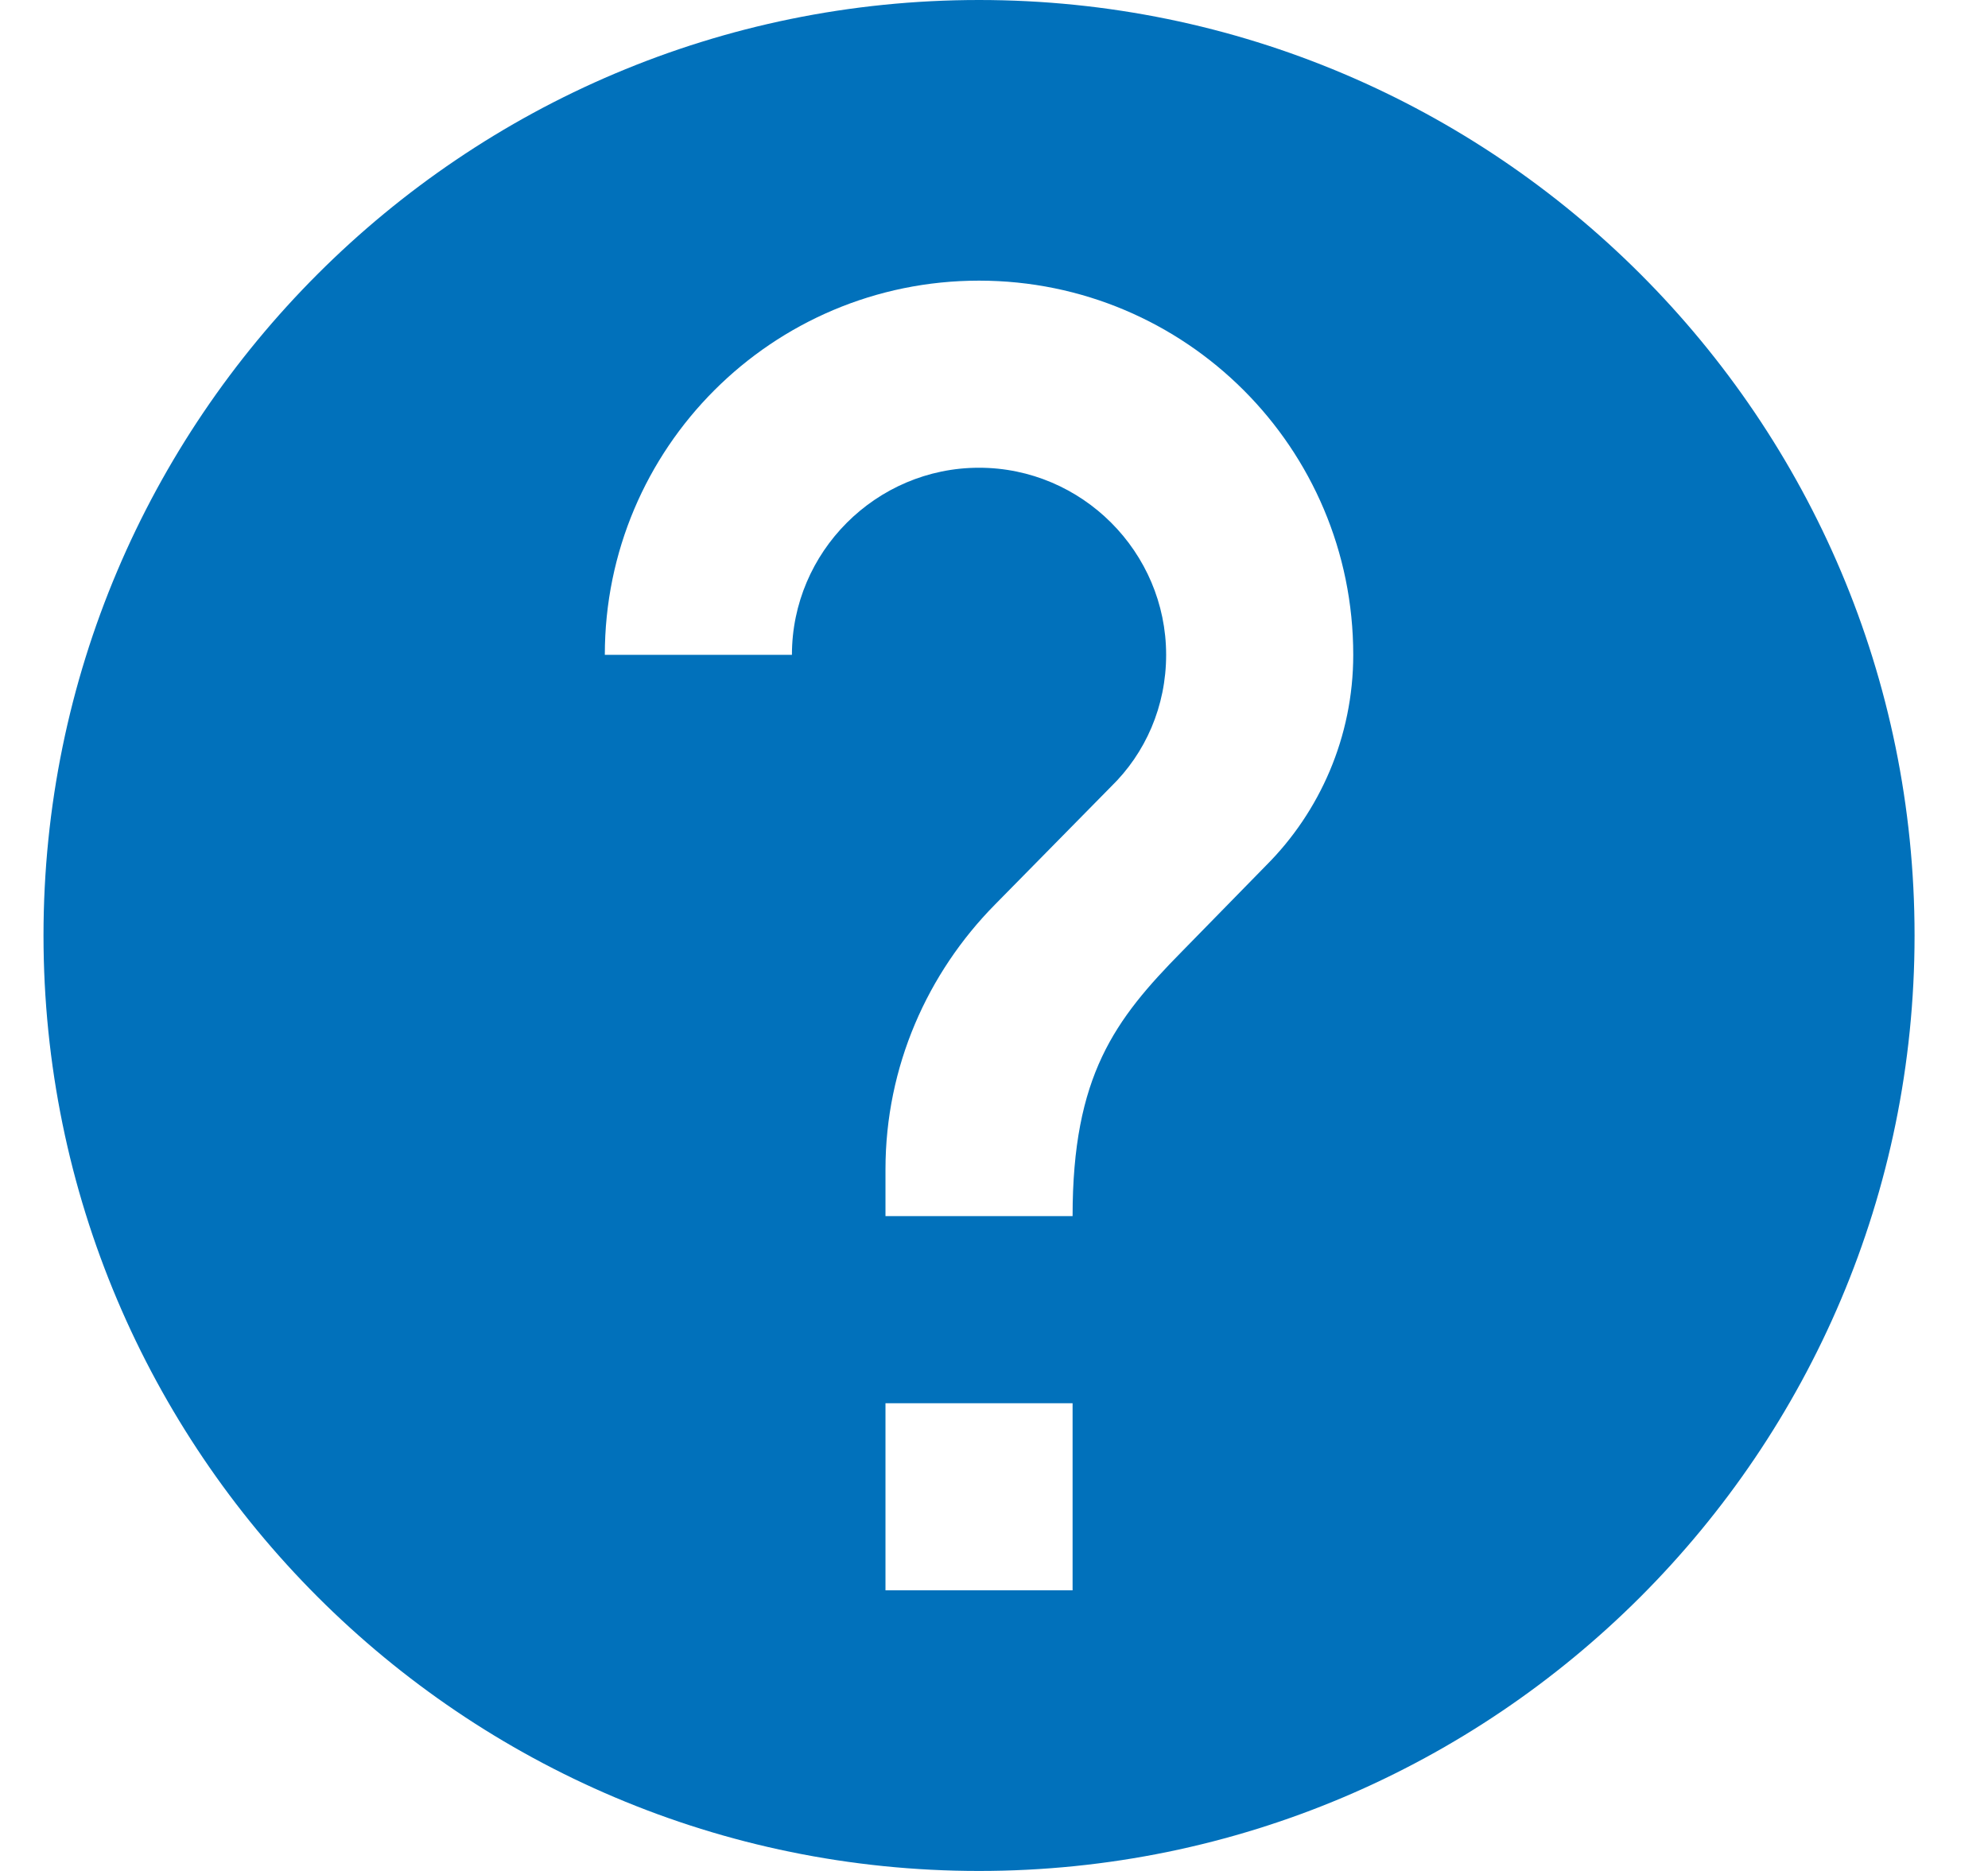 <svg width="17" height="16" viewBox="0 0 17 16" fill="none" xmlns="http://www.w3.org/2000/svg">
<path fill-rule="evenodd" clip-rule="evenodd" d="M8.372 0C3.956 0 0.372 3.584 0.372 8C0.372 12.416 3.956 16 8.372 16C12.788 16 16.372 12.416 16.372 8C16.372 3.584 12.788 0 8.372 0ZM9.172 13.6H7.572V12H9.172V13.6ZM10.828 7.4L10.108 8.136C9.532 8.72 9.172 9.2 9.172 10.4H7.572V10C7.572 9.12 7.932 8.32 8.508 7.736L9.5 6.728C9.796 6.44 9.972 6.04 9.972 5.6C9.972 4.72 9.252 4 8.372 4C7.492 4 6.772 4.72 6.772 5.6H5.172C5.172 3.832 6.604 2.4 8.372 2.4C10.14 2.4 11.572 3.832 11.572 5.6C11.572 6.304 11.284 6.944 10.828 7.4Z" fill="#0171BB"/>
</svg>

